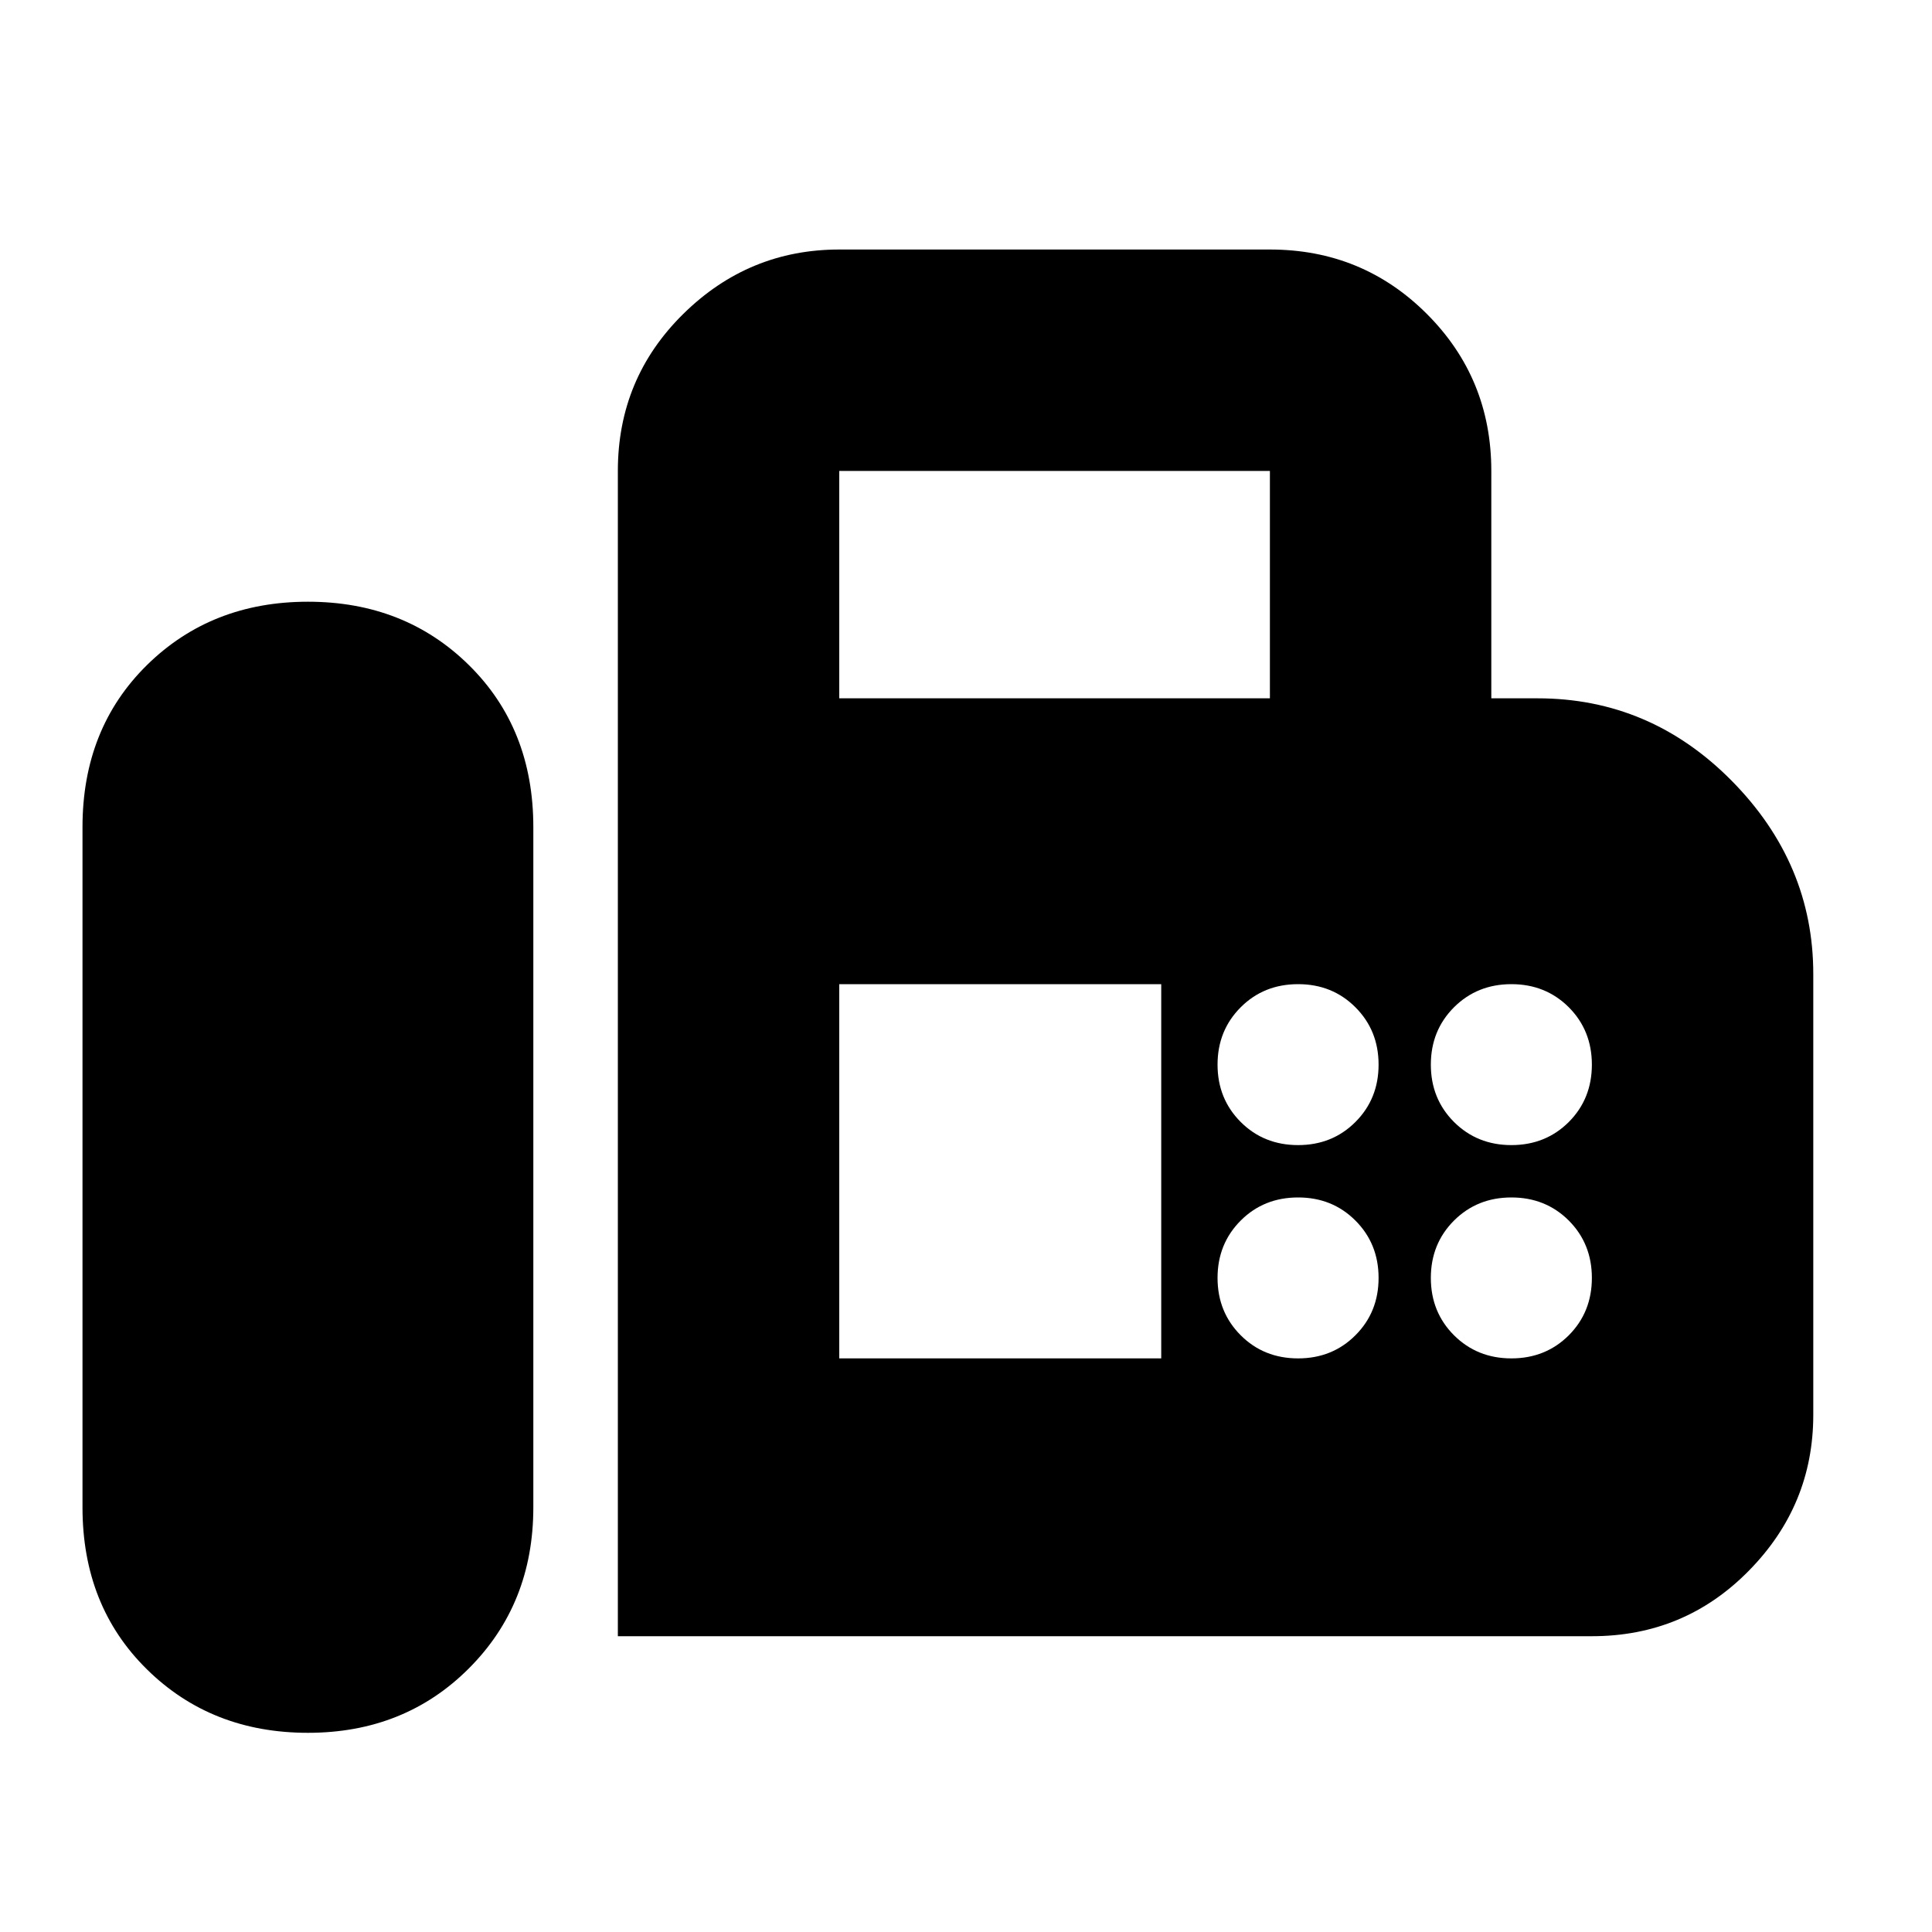 <svg xmlns="http://www.w3.org/2000/svg" height="20" width="20"><path d="M6.396 16.938V4.875q0-.958.677-1.625t1.615-.667h4.458q.958 0 1.625.667t.667 1.625v2.354h.479q1.166 0 2.01.854.844.855.844 2v4.563q0 .937-.667 1.614-.666.678-1.625.678Zm-3.208 1q1 0 1.666-.667.667-.667.667-1.667V8.562q0-1.02-.667-1.677-.666-.656-1.666-.656-1 0-1.667.656-.667.657-.667 1.677v7.042q0 1.021.667 1.677.667.657 1.667.657Zm5.5-10.709h4.458V4.875H8.688Zm4.75 4.625q.354 0 .593-.239.24-.24.24-.594t-.24-.594q-.239-.239-.593-.239-.355 0-.594.239-.24.24-.24.594t.24.594q.239.239.594.239Zm2.208 0q.354 0 .594-.239.239-.24.239-.594t-.239-.594q-.24-.239-.594-.239t-.594.239q-.24.24-.24.594t.24.594q.24.239.594.239Zm-2.208 2.208q.354 0 .593-.239.24-.24.24-.594t-.24-.594q-.239-.239-.593-.239-.355 0-.594.239-.24.24-.24.594t.24.594q.239.239.594.239Zm2.208 0q.354 0 .594-.239.239-.24.239-.594t-.239-.594q-.24-.239-.594-.239t-.594.239q-.24.24-.24.594t.24.594q.24.239.594.239Zm-6.958 0h3.333v-3.874H8.688Z"/></svg>